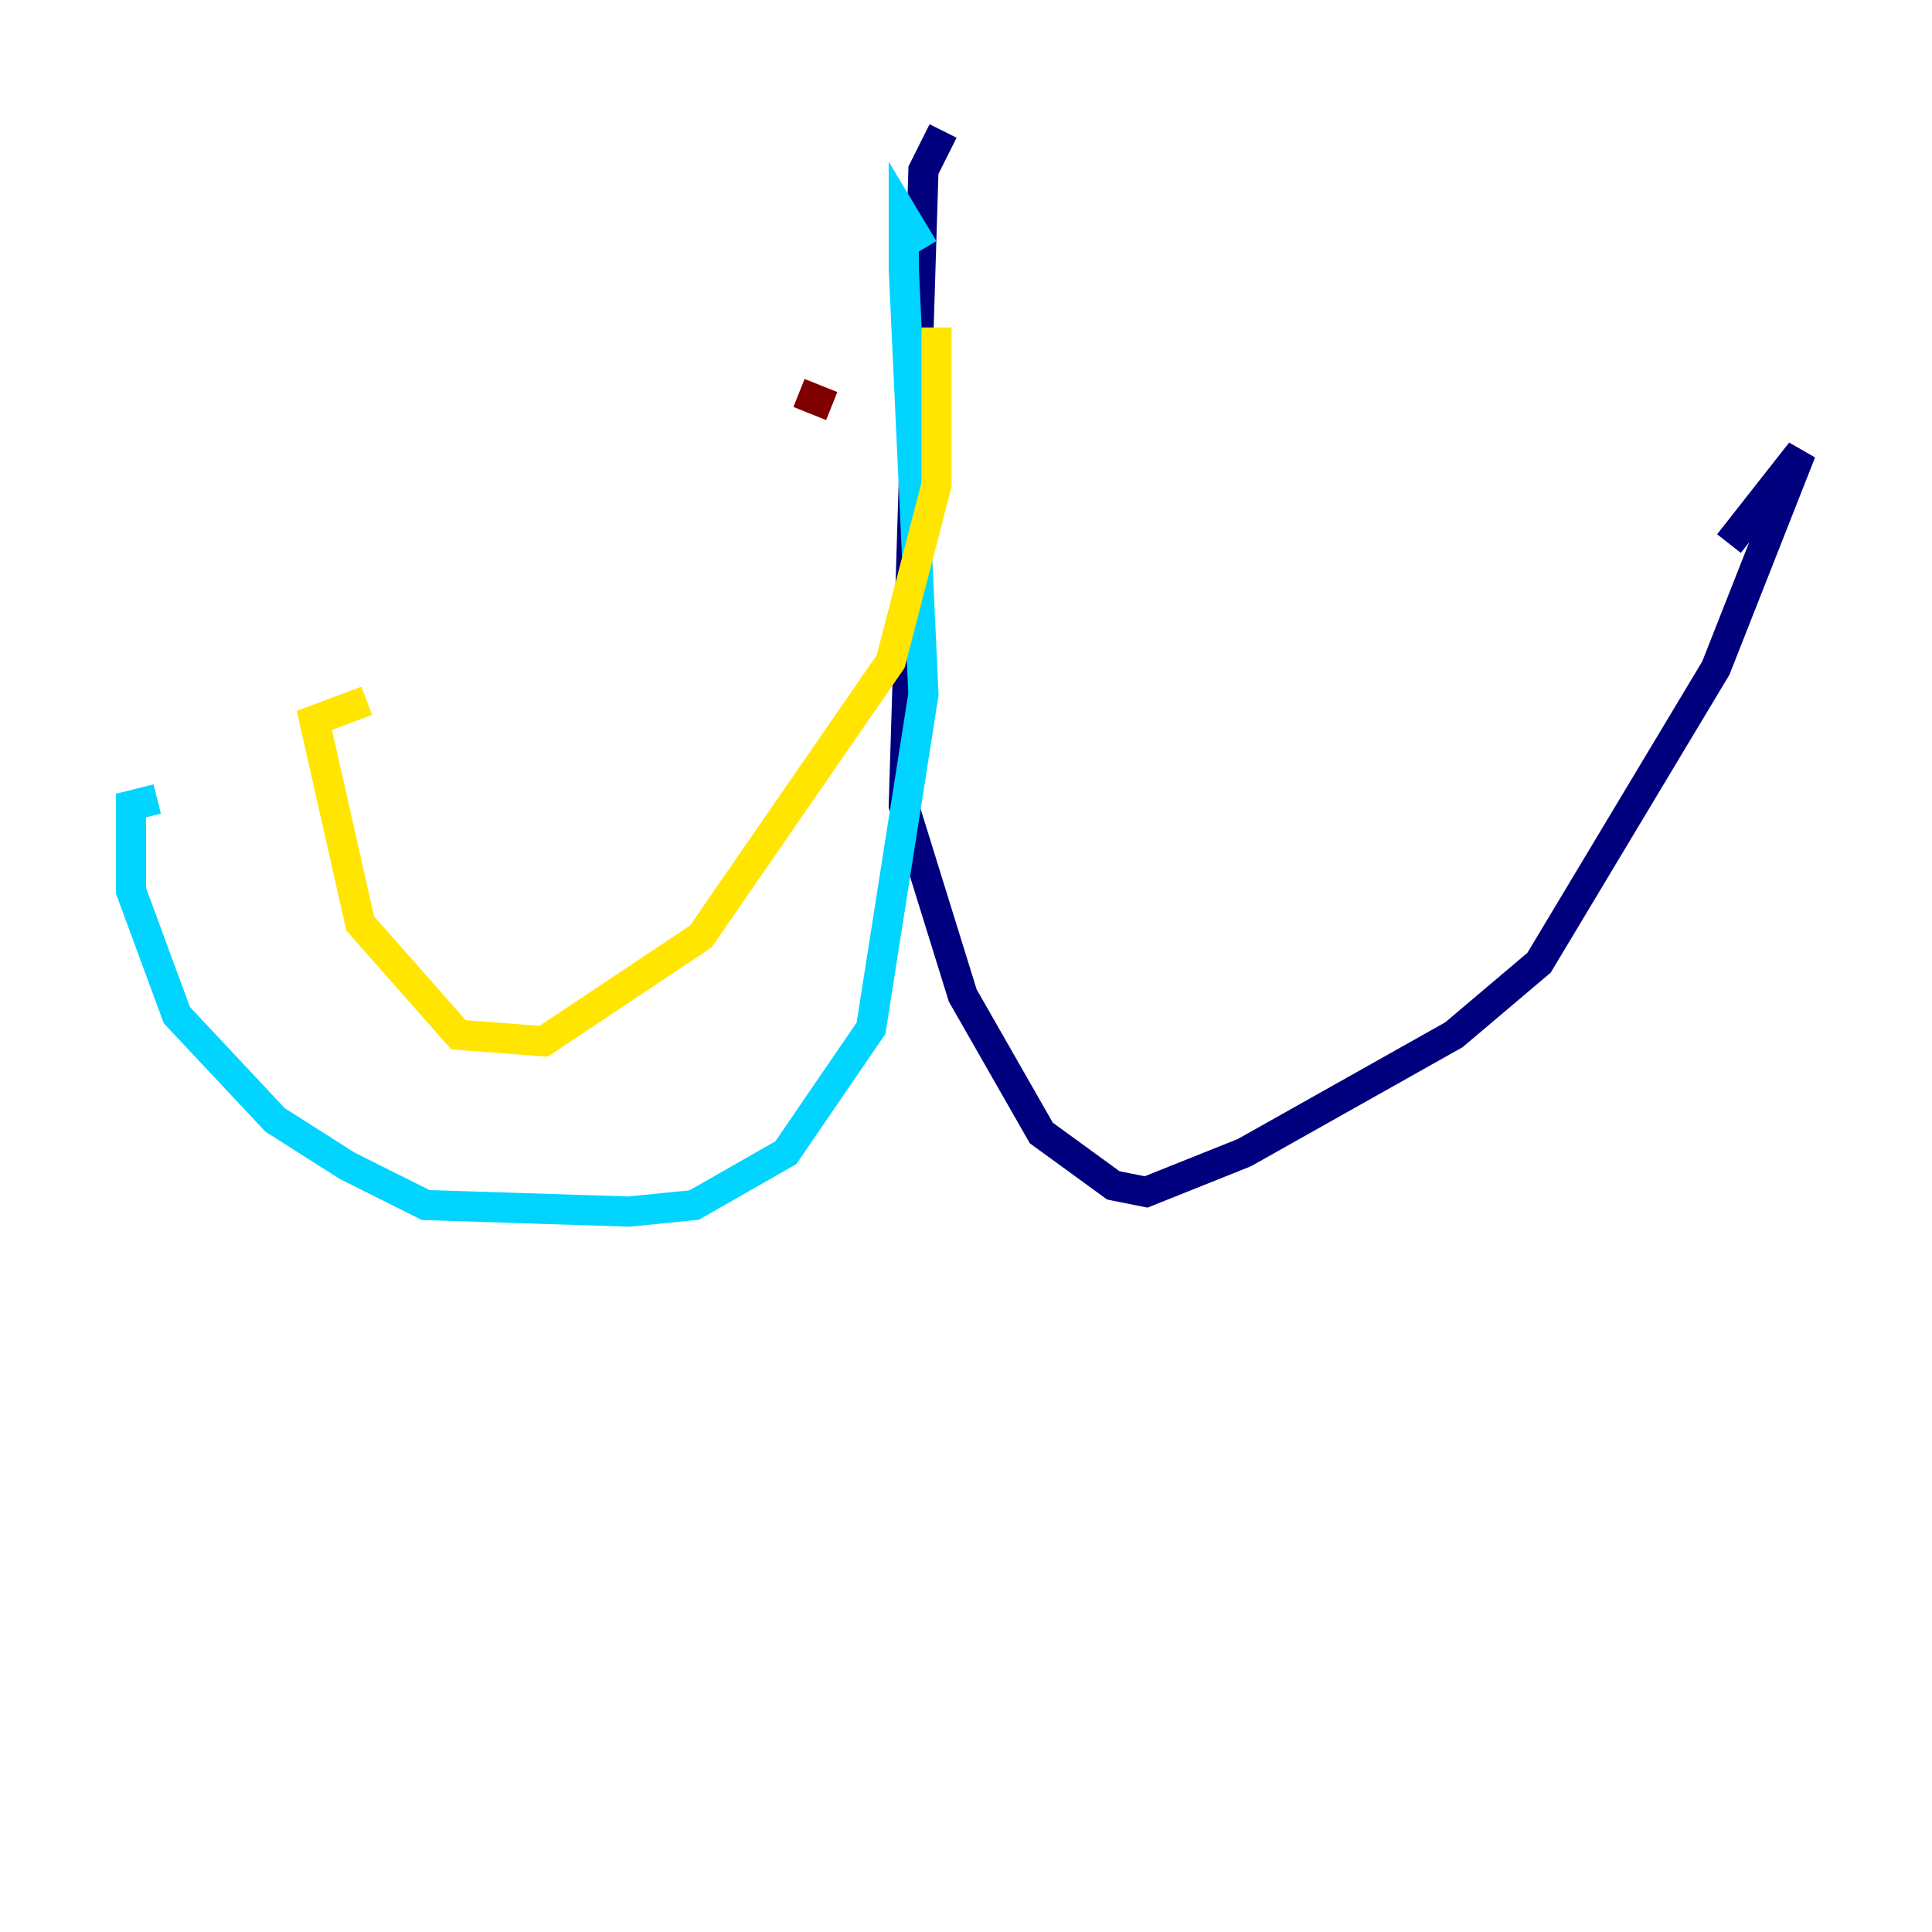 <?xml version="1.0" encoding="utf-8" ?>
<svg baseProfile="tiny" height="128" version="1.2" viewBox="0,0,128,128" width="128" xmlns="http://www.w3.org/2000/svg" xmlns:ev="http://www.w3.org/2001/xml-events" xmlns:xlink="http://www.w3.org/1999/xlink"><defs /><polyline fill="none" points="62.481,8.678 61.18,11.281 59.878,53.37 63.783,65.953 68.99,75.064 73.763,78.536 75.932,78.969 82.441,76.366 96.325,68.556 101.966,63.783 113.681,44.258 119.322,29.939 114.549,36.014" stroke="#00007f" stroke-width="2" /><polyline fill="none" points="61.18,16.488 59.878,14.319 59.878,17.79 61.18,45.993 57.709,68.122 52.068,76.366 45.993,79.837 41.654,80.271 28.203,79.837 22.997,77.234 18.224,74.197 11.715,67.254 8.678,59.01 8.678,53.37 10.414,52.936" stroke="#00d4ff" stroke-width="2" /><polyline fill="none" points="62.047,21.695 62.047,32.108 59.01,43.824 46.427,62.047 36.014,68.99 30.373,68.556 23.864,61.18 20.827,47.729 24.298,46.427" stroke="#ffe500" stroke-width="2" /><polyline fill="none" points="52.936,26.034 55.105,26.902" stroke="#7f0000" stroke-width="2" /></svg>